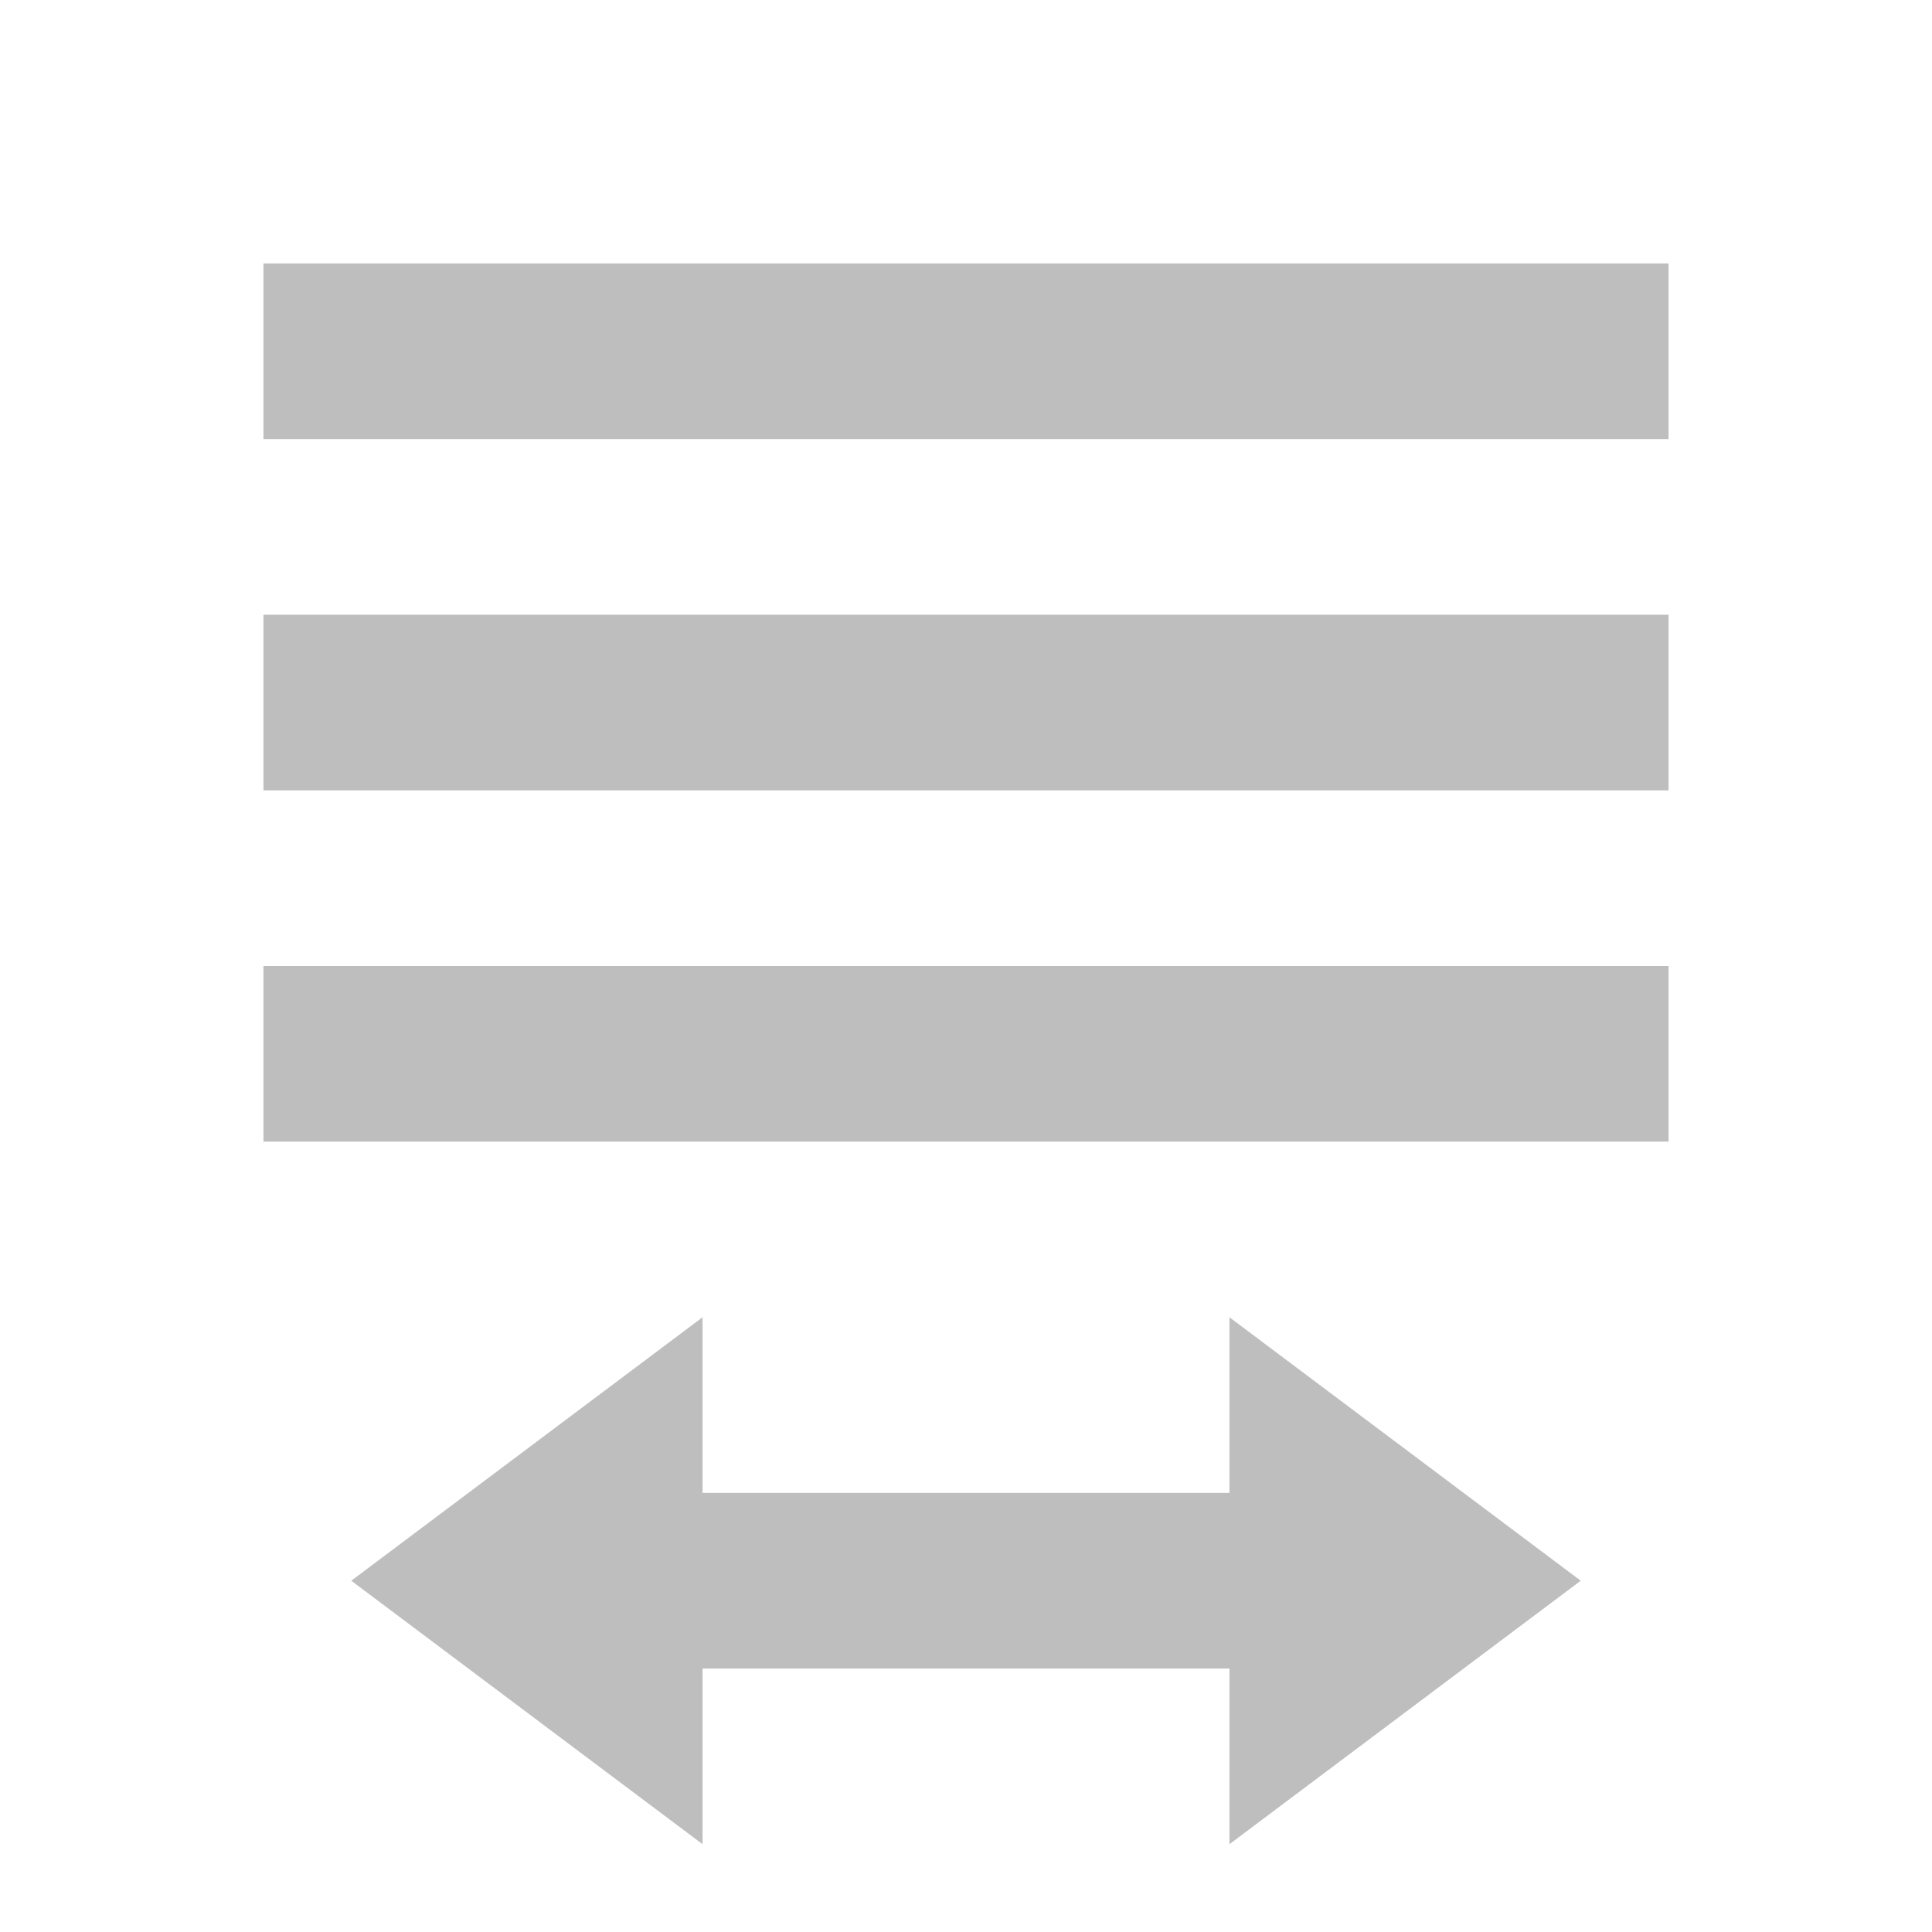 
<svg width="22" height="22" version="1.1" xmlns="http://www.w3.org/2000/svg">
	<path d="M 3 3 L 3 5 L 19 5 L 19 3 L 3 3 z M 3 7 L 3 9 L 19 9 L 19 7 L 3 7 z M 3 11 L 3 13 L 19 13 L 19 11 L 3 11 z M 8 15 L 4 18 L 8 21 L 8 19 L 11 19 L 14 19 L 14 21 L 18 18 L 14 15 L 14 17 L 11 17 L 8 17 L 8 15 z " fill="#bebebe"/>

</svg>
